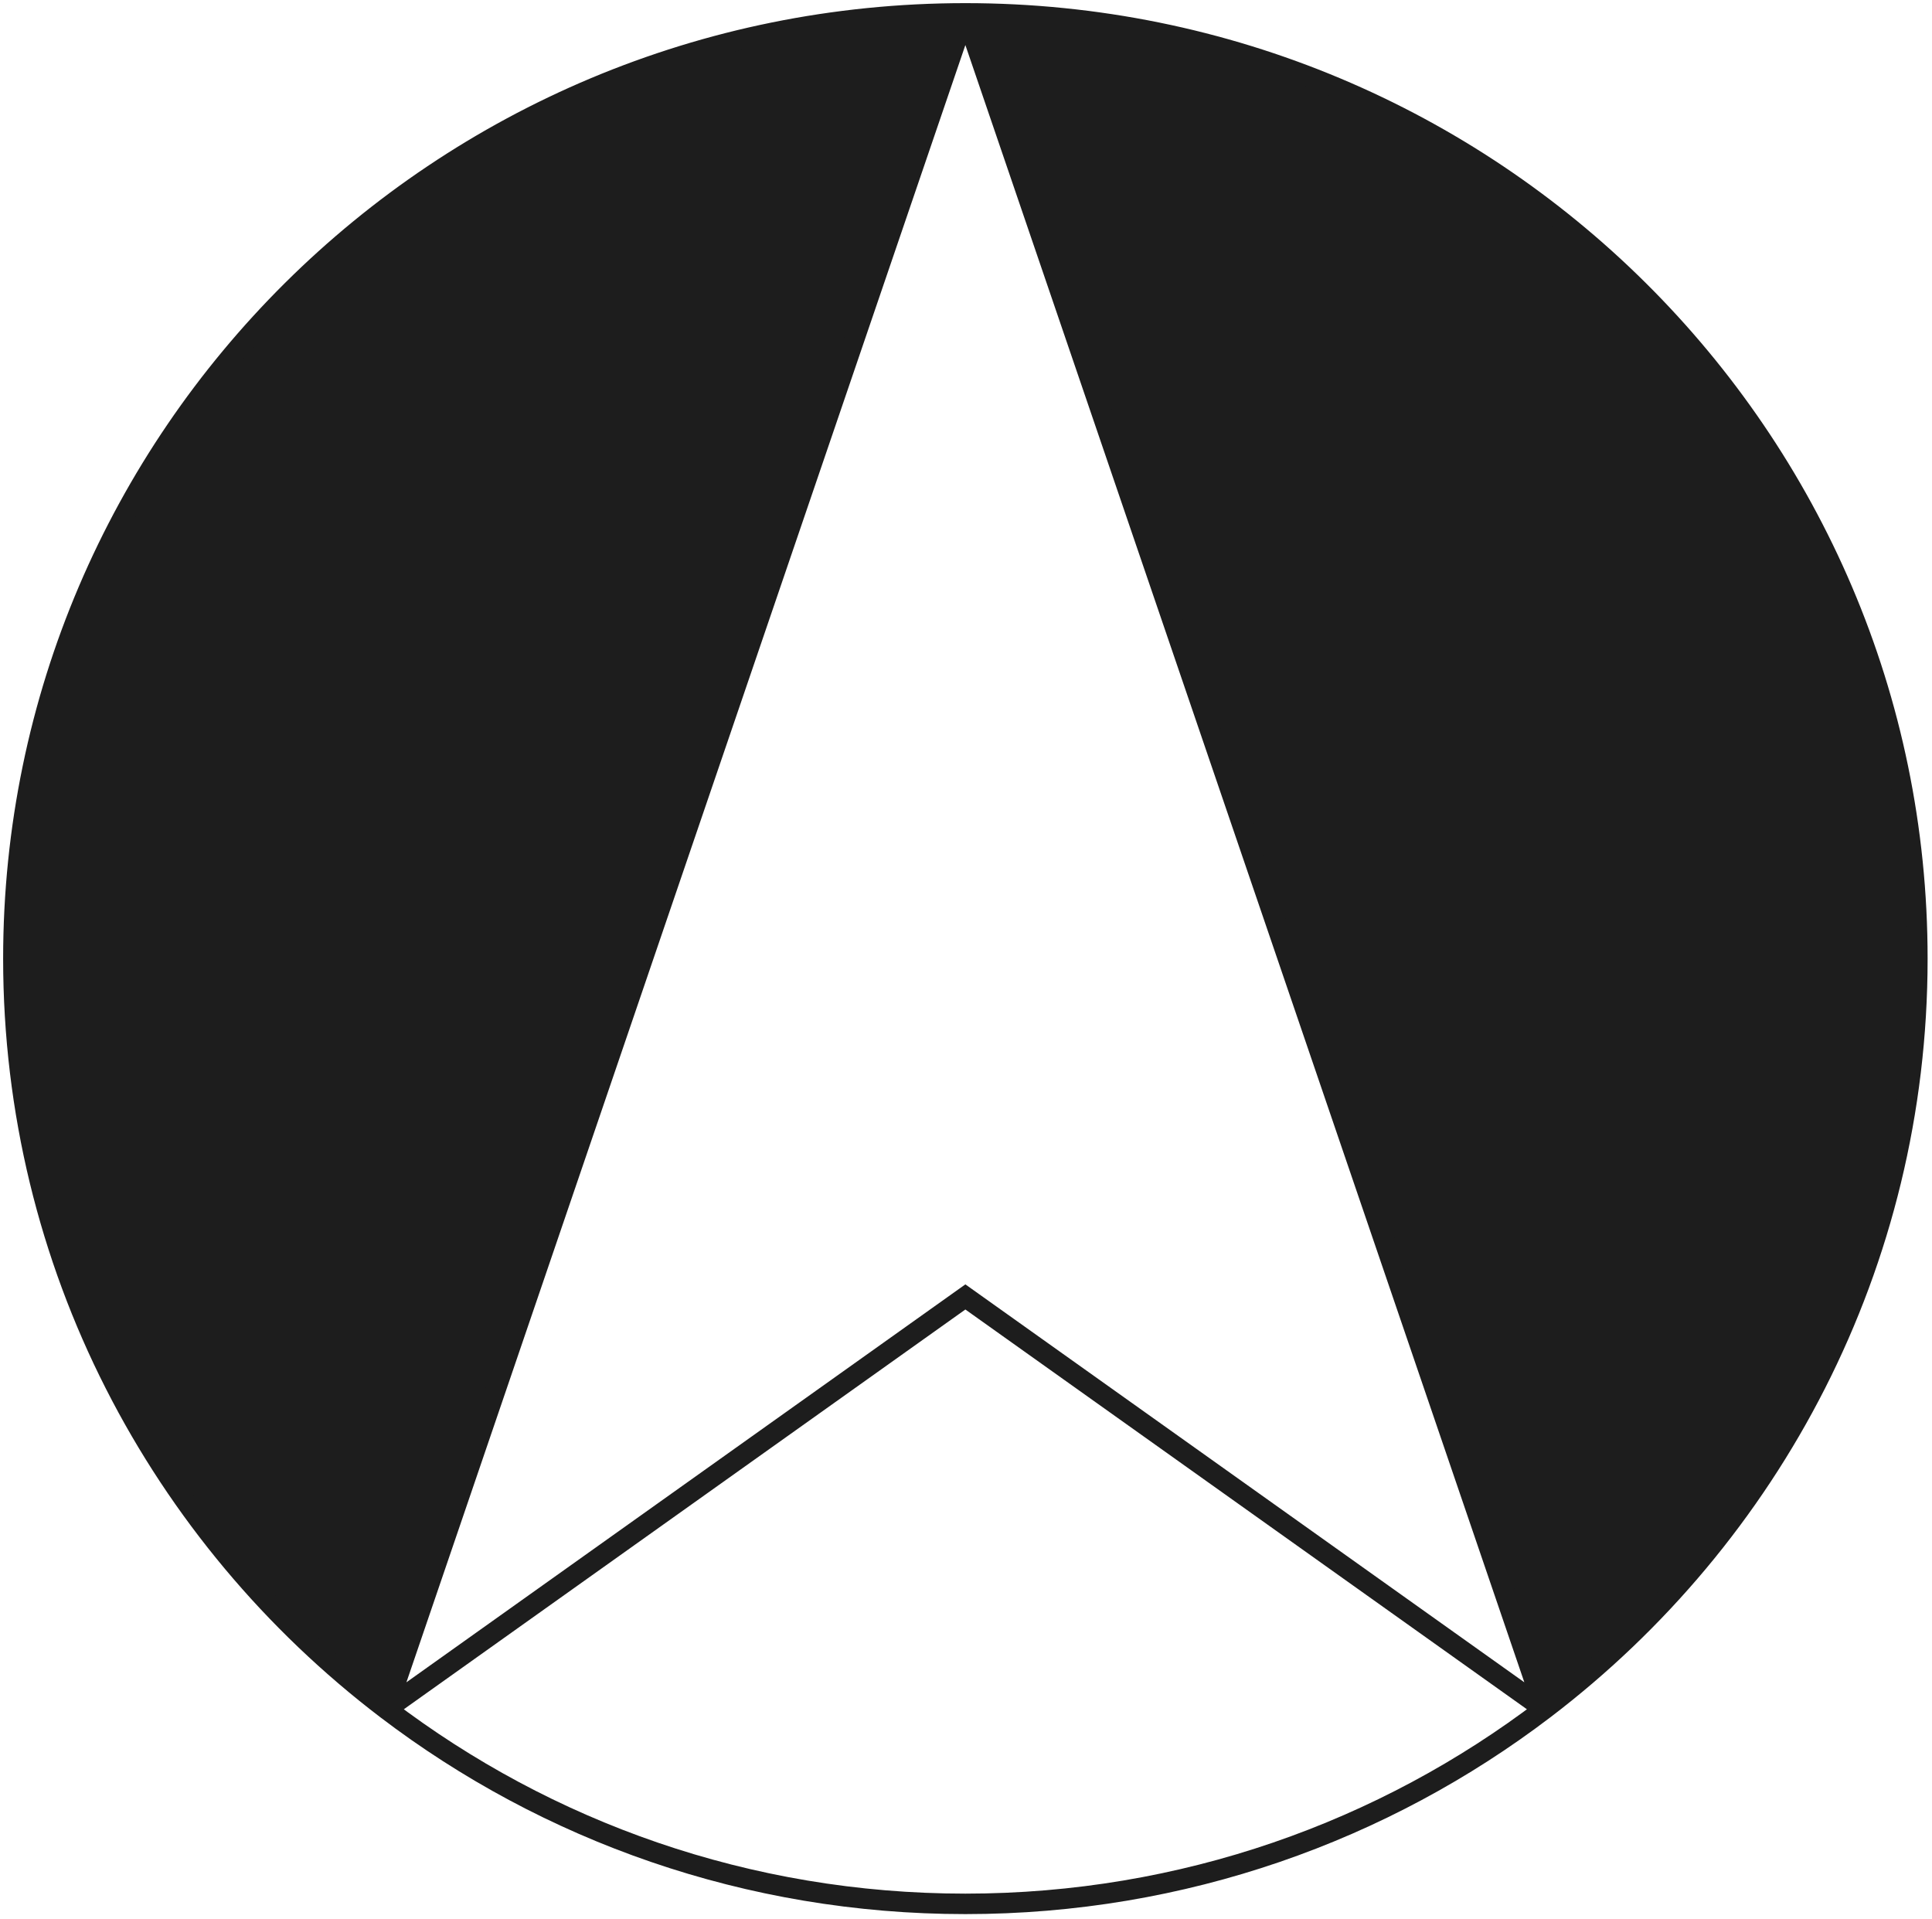 <svg width="289" height="287" viewBox="0 0 289 287" fill="none" xmlns="http://www.w3.org/2000/svg">
<path d="M286.812 143.385C286.812 65.3 223.055 2 144.406 2L231.003 255.635C264.935 229.793 286.812 189.125 286.812 143.385Z" fill="#1D1D1D"/>
<path d="M144.406 2C65.757 2 2 65.3 2 143.385C2 189.125 23.877 229.793 57.809 255.635L144.406 2Z" fill="#1D1D1D"/>
<path d="M144.406 2C65.757 2 2 65.3 2 143.385C2 189.125 23.877 229.793 57.809 255.635M144.406 2C223.055 2 286.812 65.3 286.812 143.385C286.812 189.125 264.935 229.793 231.003 255.635M144.406 2L57.809 255.635M144.406 2L231.003 255.635M57.809 255.635C81.804 273.909 111.828 284.771 144.406 284.771C176.985 284.771 207.008 273.909 231.003 255.635M57.809 255.635L144.406 193.99L231.003 255.635" stroke="#1D1D1D" stroke-width="3.062"/>
</svg>
